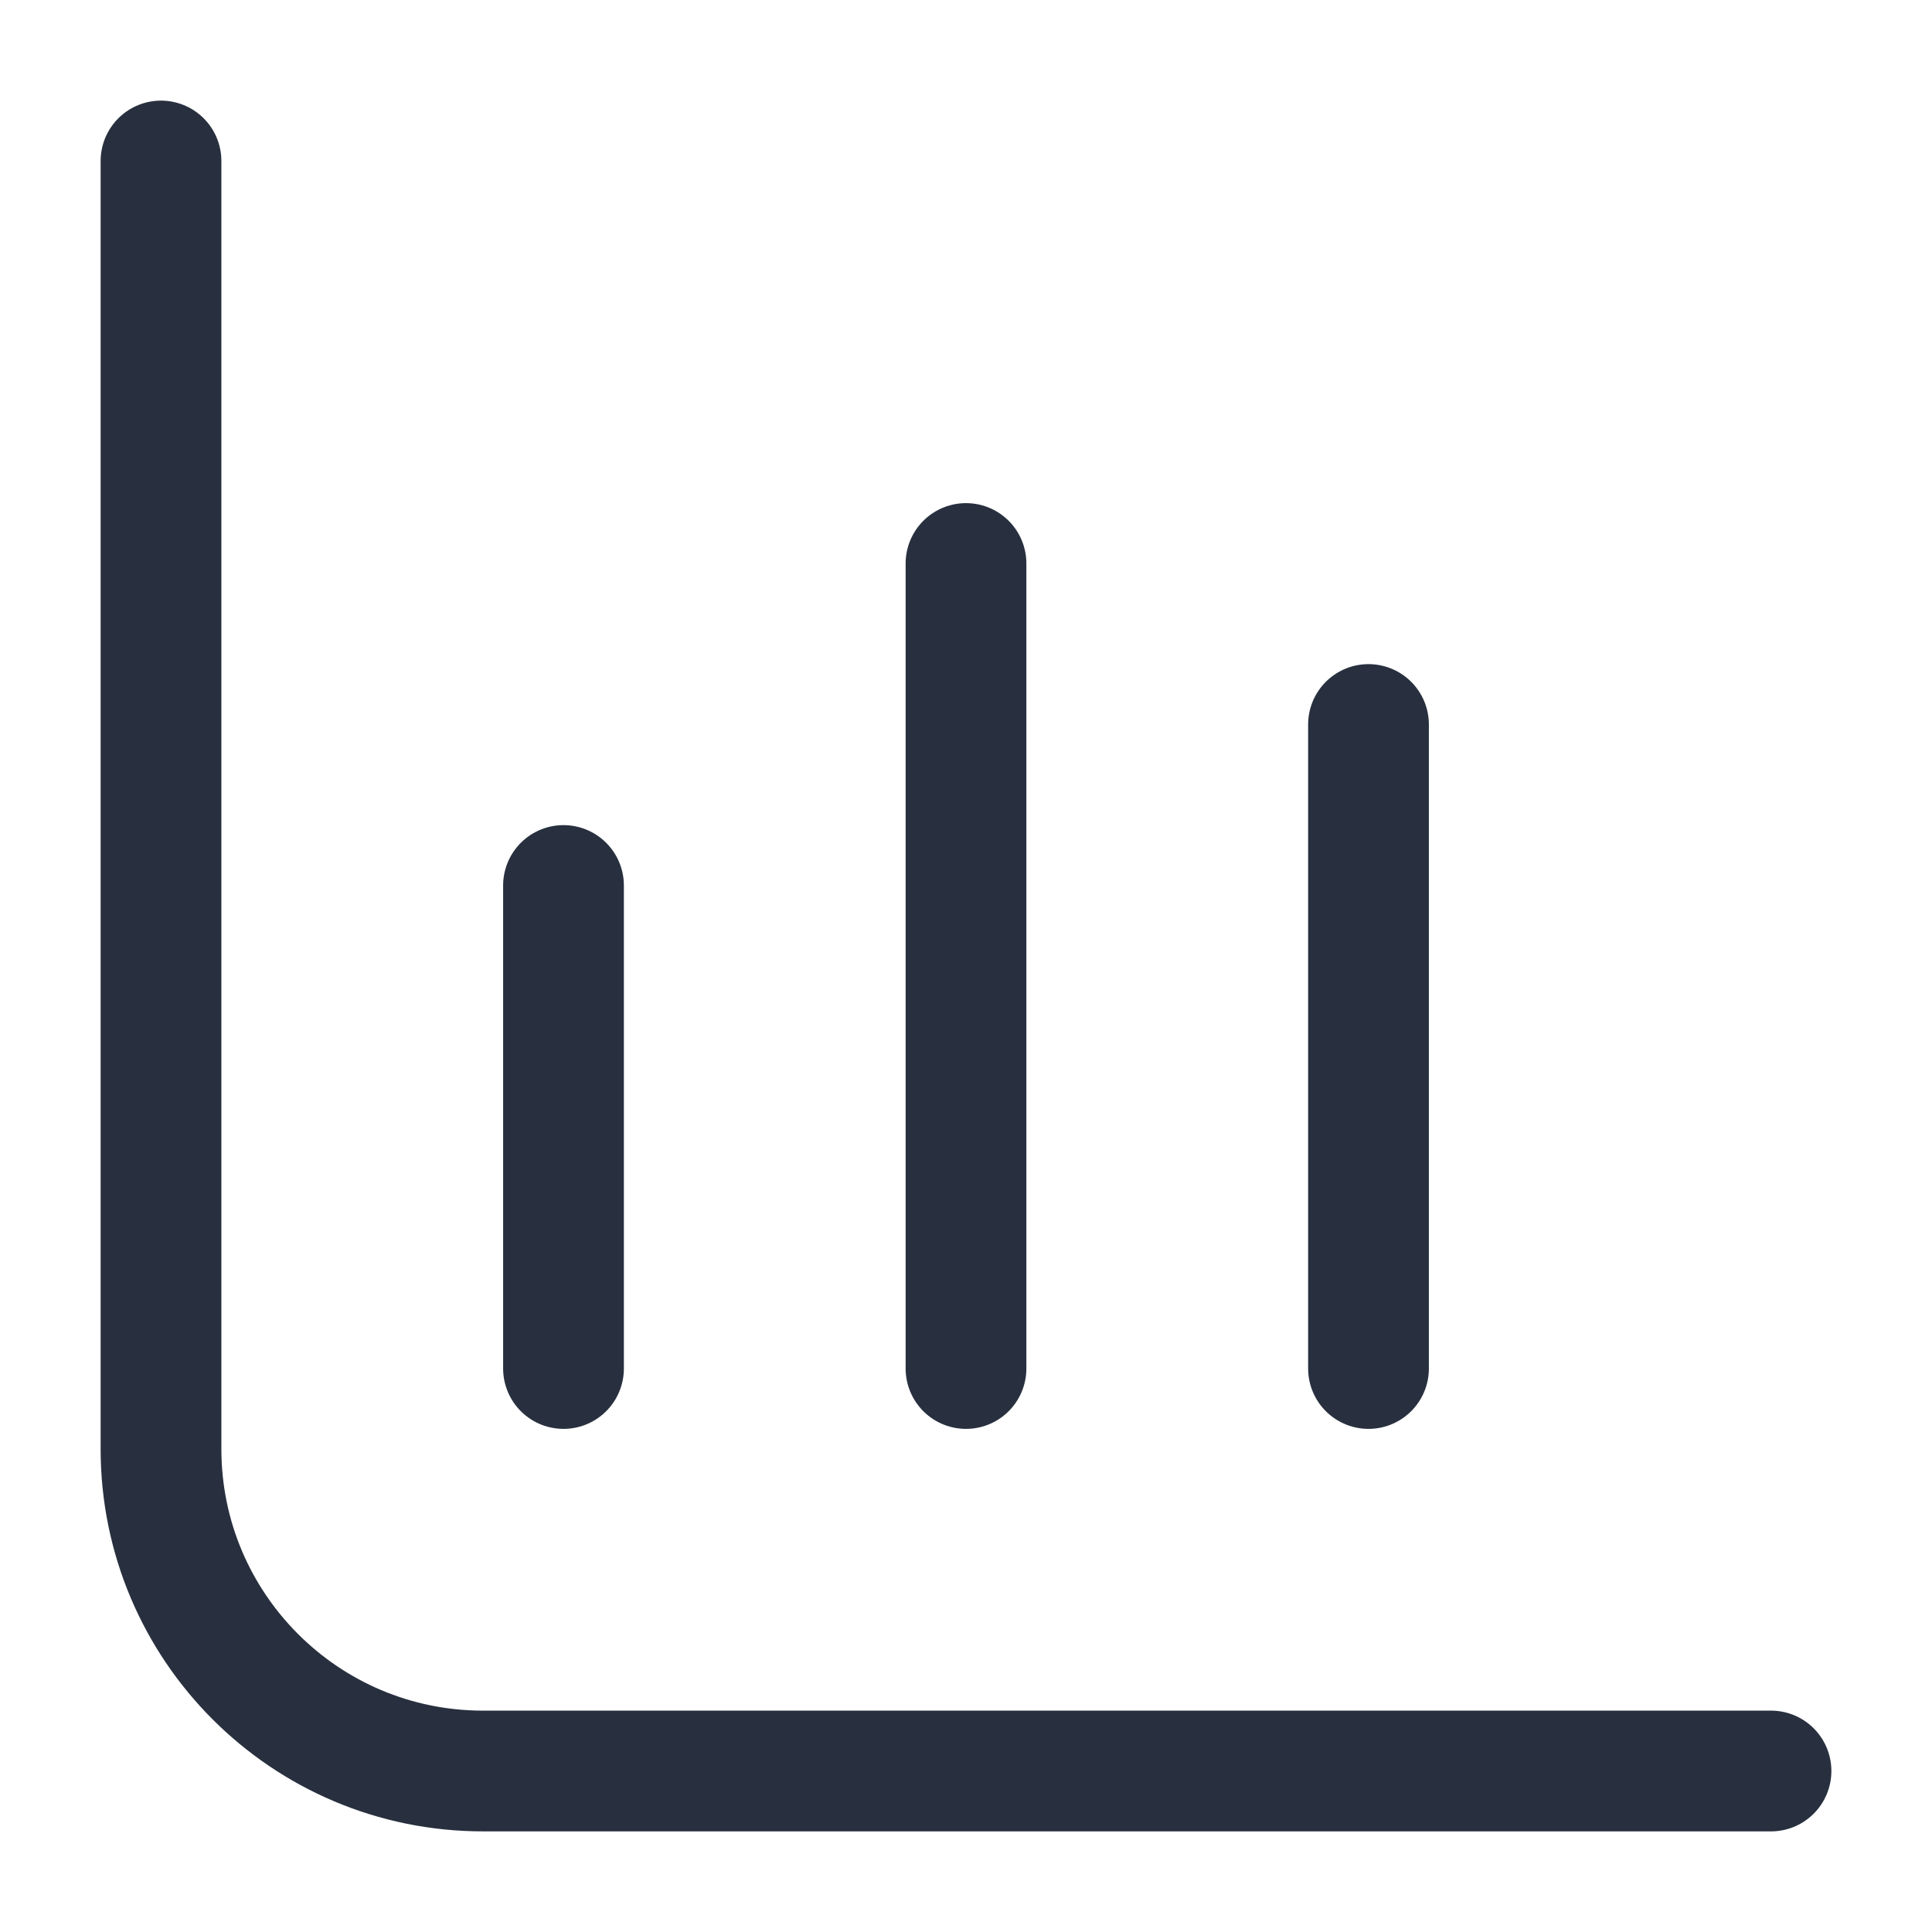 <svg width="24" height="24" viewBox="0 0 24 24" fill="none" xmlns="http://www.w3.org/2000/svg">
<path d="M2 2V18C2 20.209 3.791 22 6 22H22M7 11V17M12 7V17M17 9V17" stroke="#28303F" stroke-width="1.5" stroke-linecap="round"/>
</svg>
